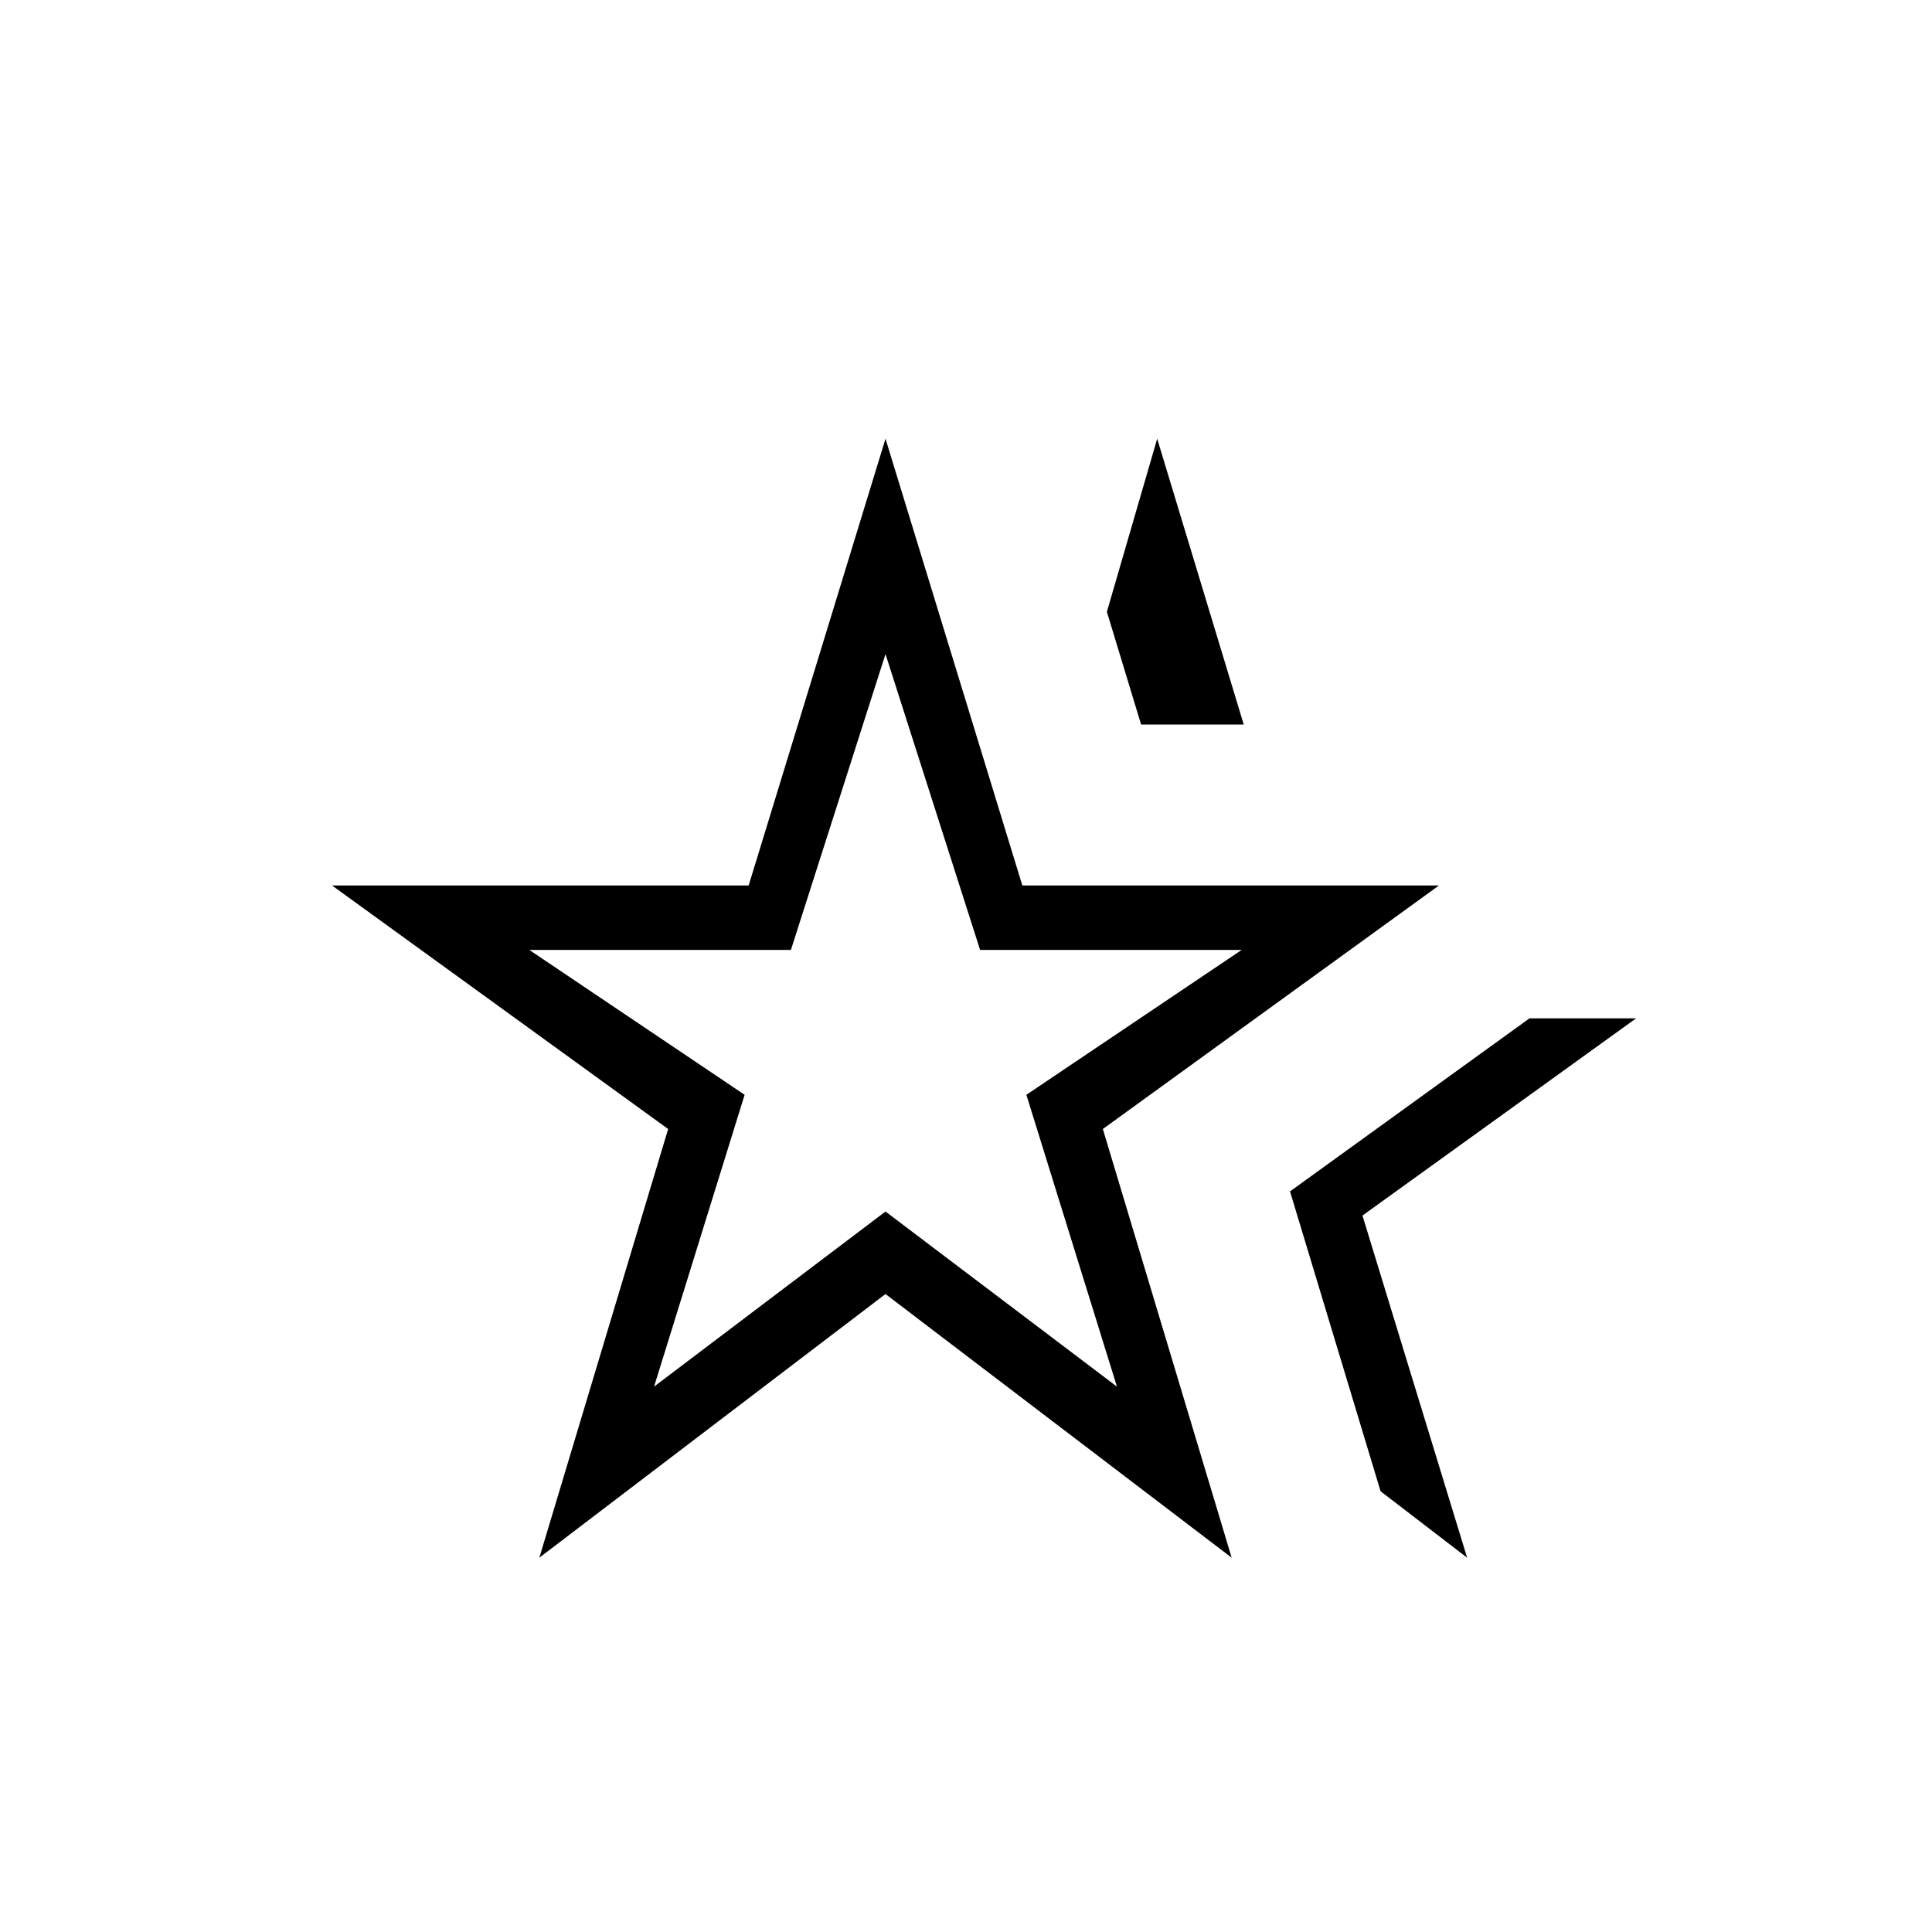 <svg xmlns="http://www.w3.org/2000/svg" height="48" width="48"><path d="M22 25.4ZM13.4 38.7 16.6 28.05 8.25 22H18.6L22 10.9L25.4 22H35.75L27.4 28.05L30.6 38.7L22 32.15ZM16.25 34.45 22 30.1 27.75 34.45 25.5 27.2 30.85 23.6H24.35L22 16.25L19.65 23.6H13.15L18.5 27.2ZM36.45 38.7 34.3 37.05 32.05 29.6 38 25.3H40.65L33.85 30.2ZM28.35 18 27.5 15.2 28.75 10.9 30.9 18Z"/></svg>
